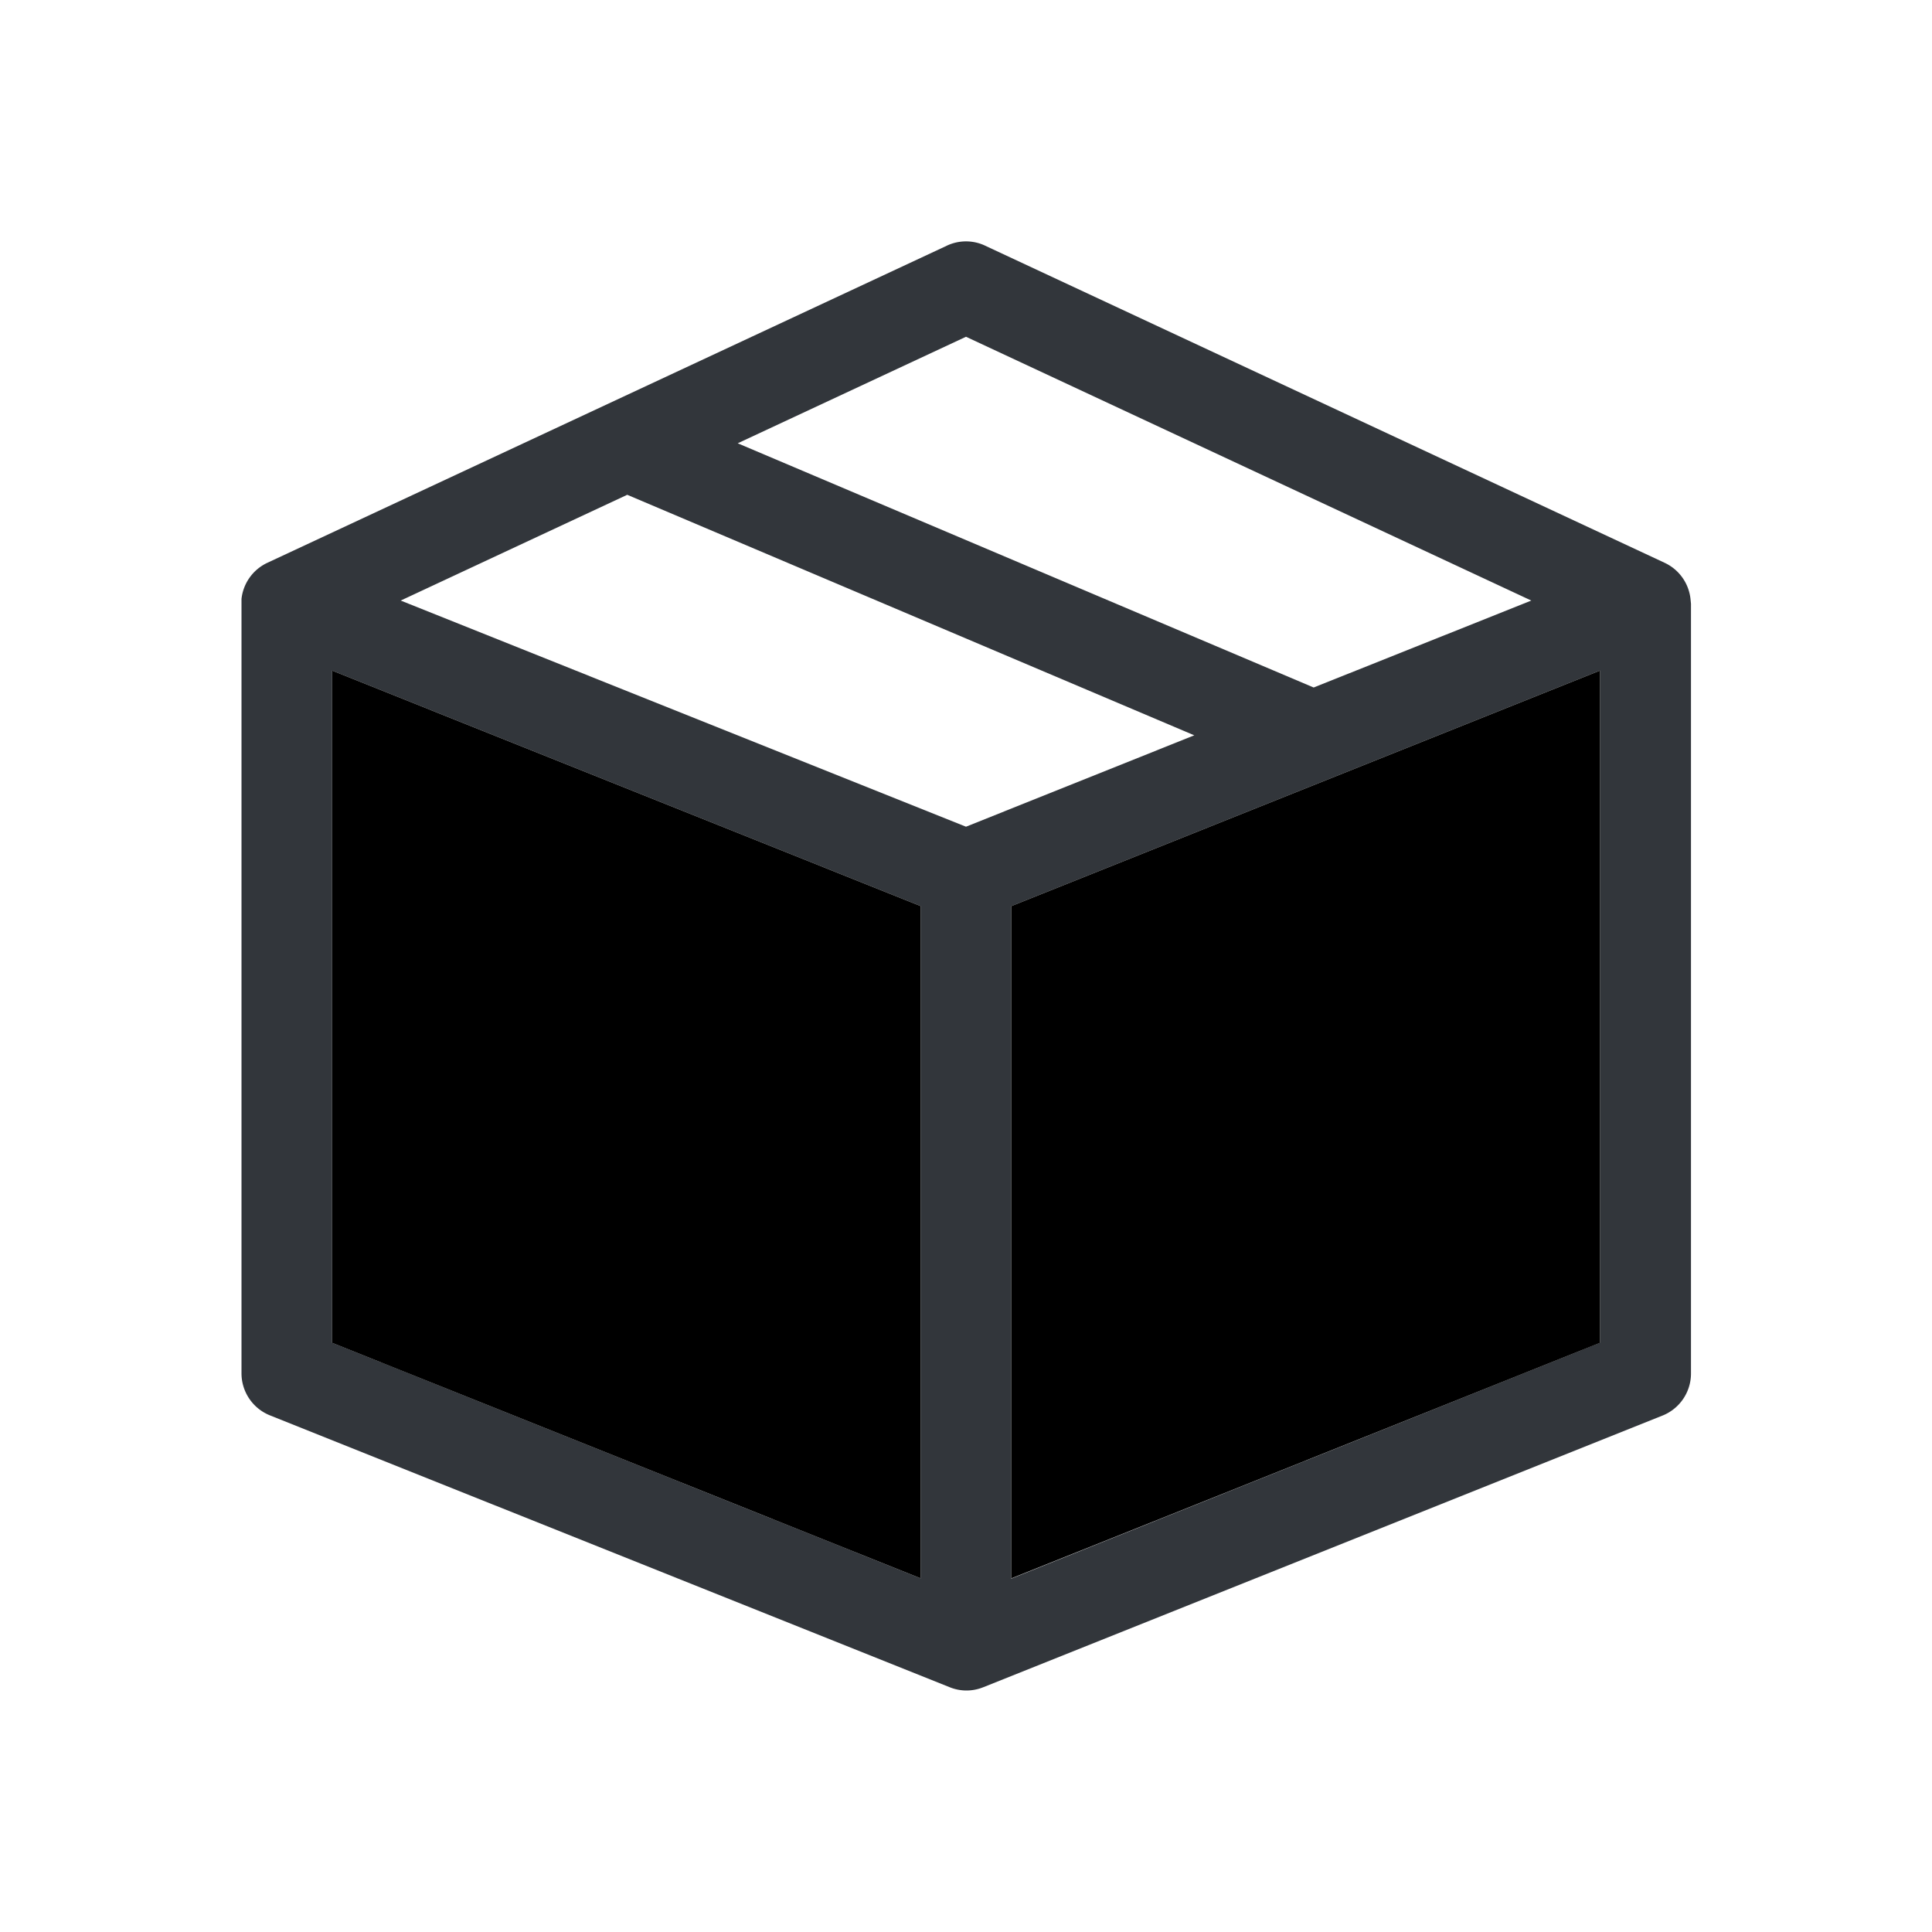 <svg viewBox="0 0 200 200" xmlns="http://www.w3.org/2000/svg"><path d="m175 62a4.68 4.68 0 0 0 -2.68-3.74l-70.32-32.82a4.65 4.65 0 0 0 -4 0l-70.3 32.81a4.69 4.69 0 0 0 -2.7 3.75s0 .49 0 .51v79.69a4.69 4.69 0 0 0 3 4.34l70.31 28.12a4.62 4.62 0 0 0 3.48 0l70.31-28.12a4.69 4.69 0 0 0 2.95-4.35v-79.69s-.05-.5-.05-.5zm-75-27.14 58.52 27.31-22.53 9-59.62-25.28zm-35.07 16.36 58.7 24.9-23.63 9.46-58.52-23.41zm-30.55 18.2 60.93 24.38v69.59l-60.93-24.39zm70.31 94v-69.62l60.94-24.38v69.58z" fill="#32363b"/><g fill="currentColor"><path d="m34.38 69.42 60.93 24.38v69.59l-60.93-24.38z"/><path d="m104.69 163.39v-69.59l60.94-24.38v69.59z"/></g></svg>